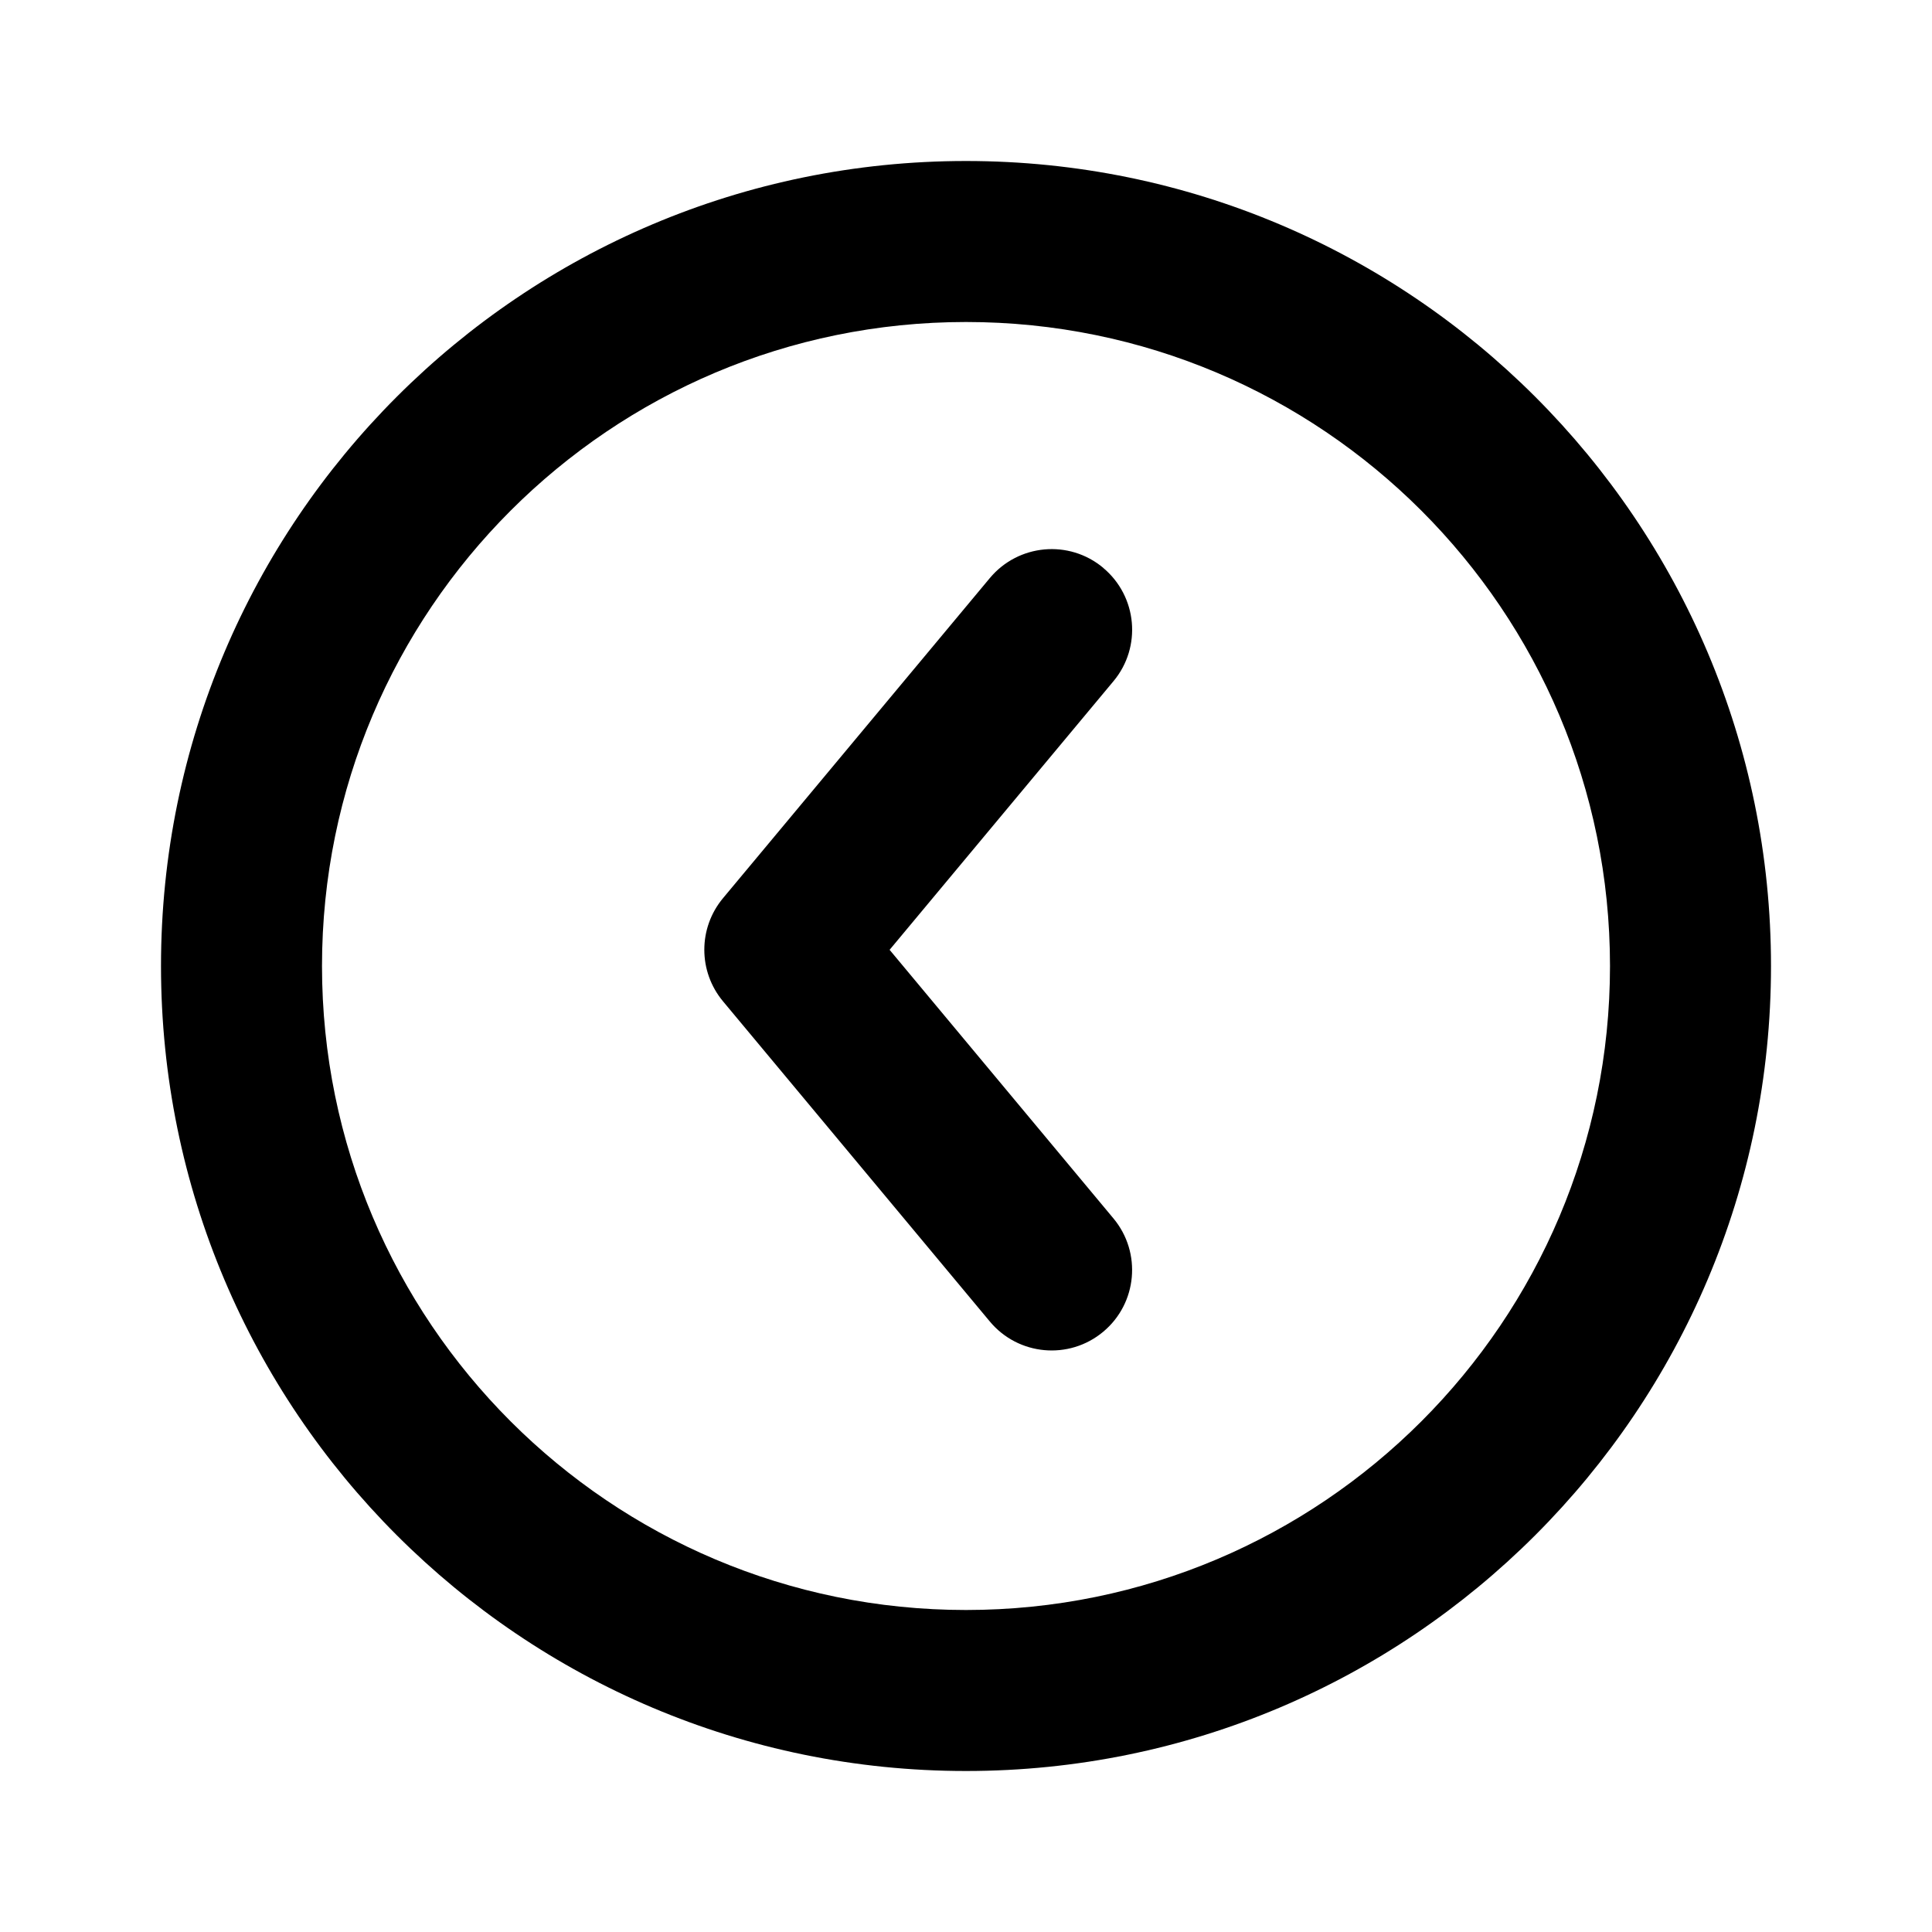 <svg fill="none" height="24" viewBox="0 0 24 24" width="24" xmlns="http://www.w3.org/2000/svg"><path clip-rule="evenodd" d="m12 4c-4.418 0-8 3.582-8 8 0 4.418 3.582 8 8 8 4.418 0 8-3.582 8-8 0-4.418-3.582-8-8-8zm-10 8c0-5.523 4.477-10 10-10 5.523 0 10 4.477 10 10 0 5.523-4.477 10-10 10-5.523 0-10-4.477-10-10zm11.704-4.946c.424.354.482.984.128 1.408l-2.781 3.337 2.781 3.337c.353.424.296 1.055-.128 1.408-.424.354-1.055.296-1.408-.128l-3.315-3.978c-.309-.371-.309-.909 0-1.28l3.315-3.977c.354-.424.984-.482 1.408-.128z" fill="currentColor" fill-rule="evenodd"/></svg>